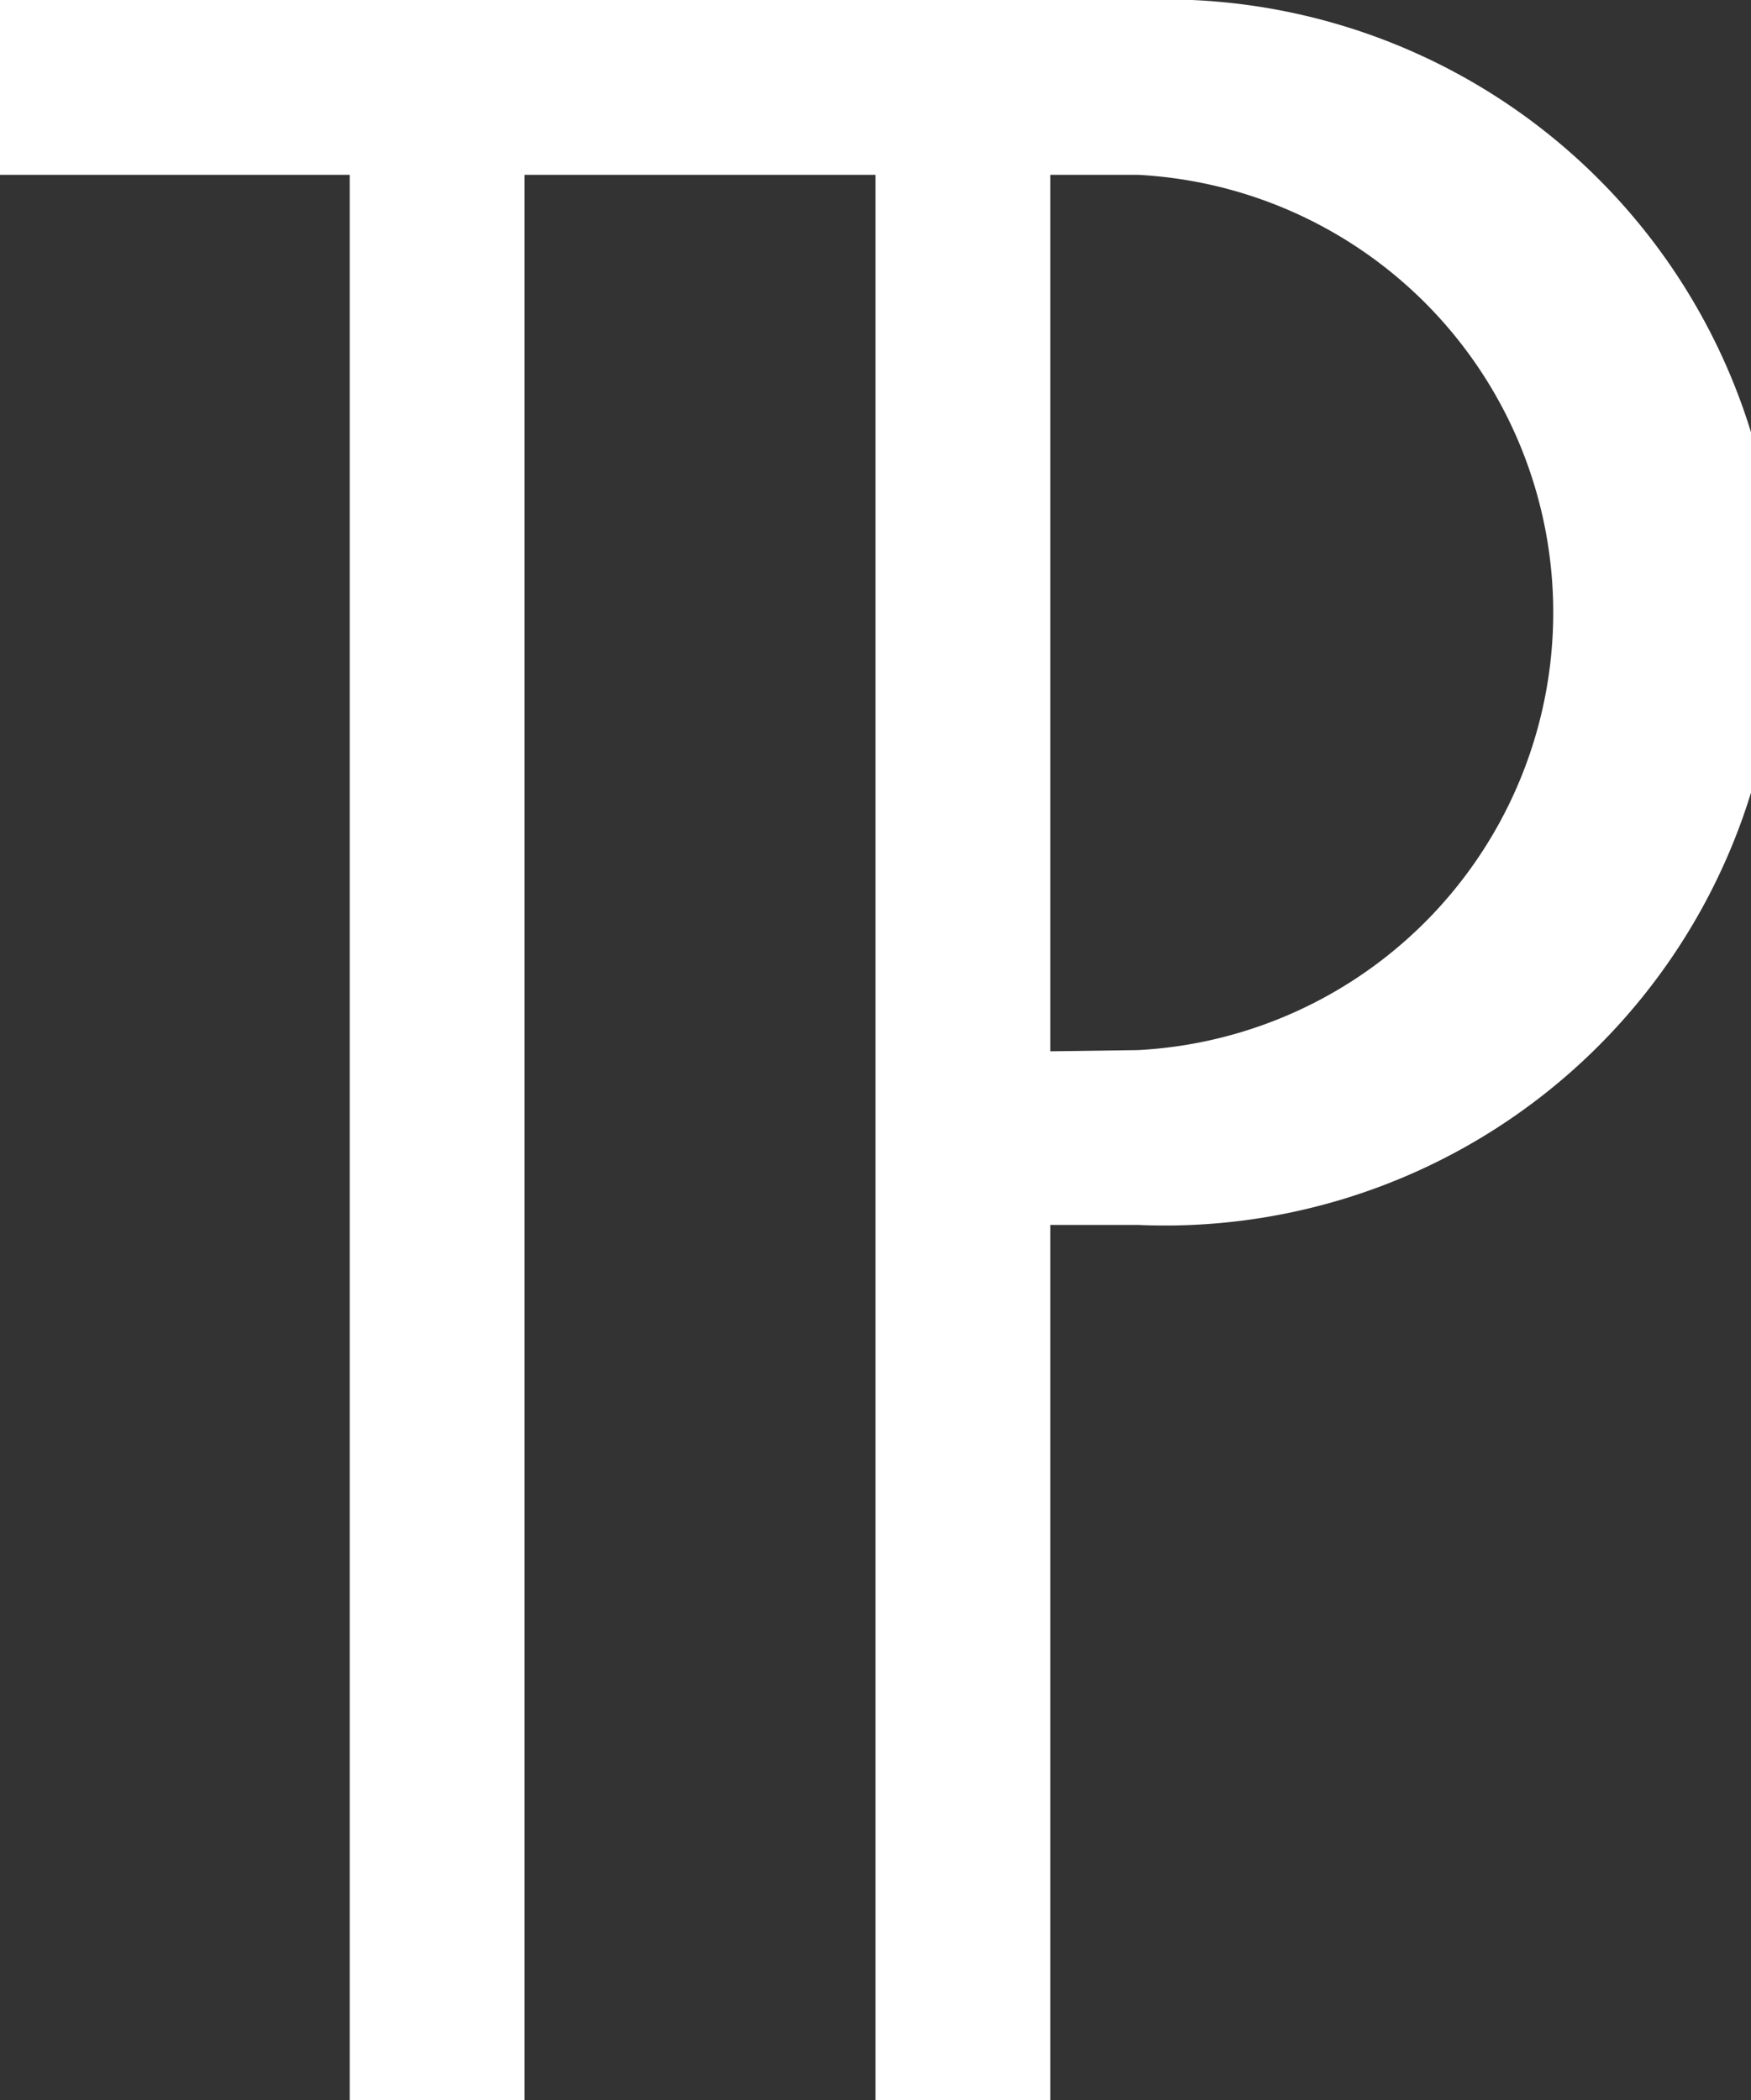 <svg xmlns="http://www.w3.org/2000/svg" viewBox="0 0 14.62 17.54"><rect x="0" y="0" width="14.62" height="17.54" fill="#333333" stroke="none"/><title>Asset 1</title><g id="Layer_2" data-name="Layer 2"><g id="Layer_1-2" data-name="Layer 1"><path d="M0,0V1.46H2.92V17.54H4.38V1.46H7.31V17.54H8.77V10.23H9.5A5.12,5.12,0,1,0,9.5,0ZM8.77,8.78V1.46H9.5a3.66,3.66,0,0,1,0,7.31Z" style="fill:#fff"/></g></g></svg>